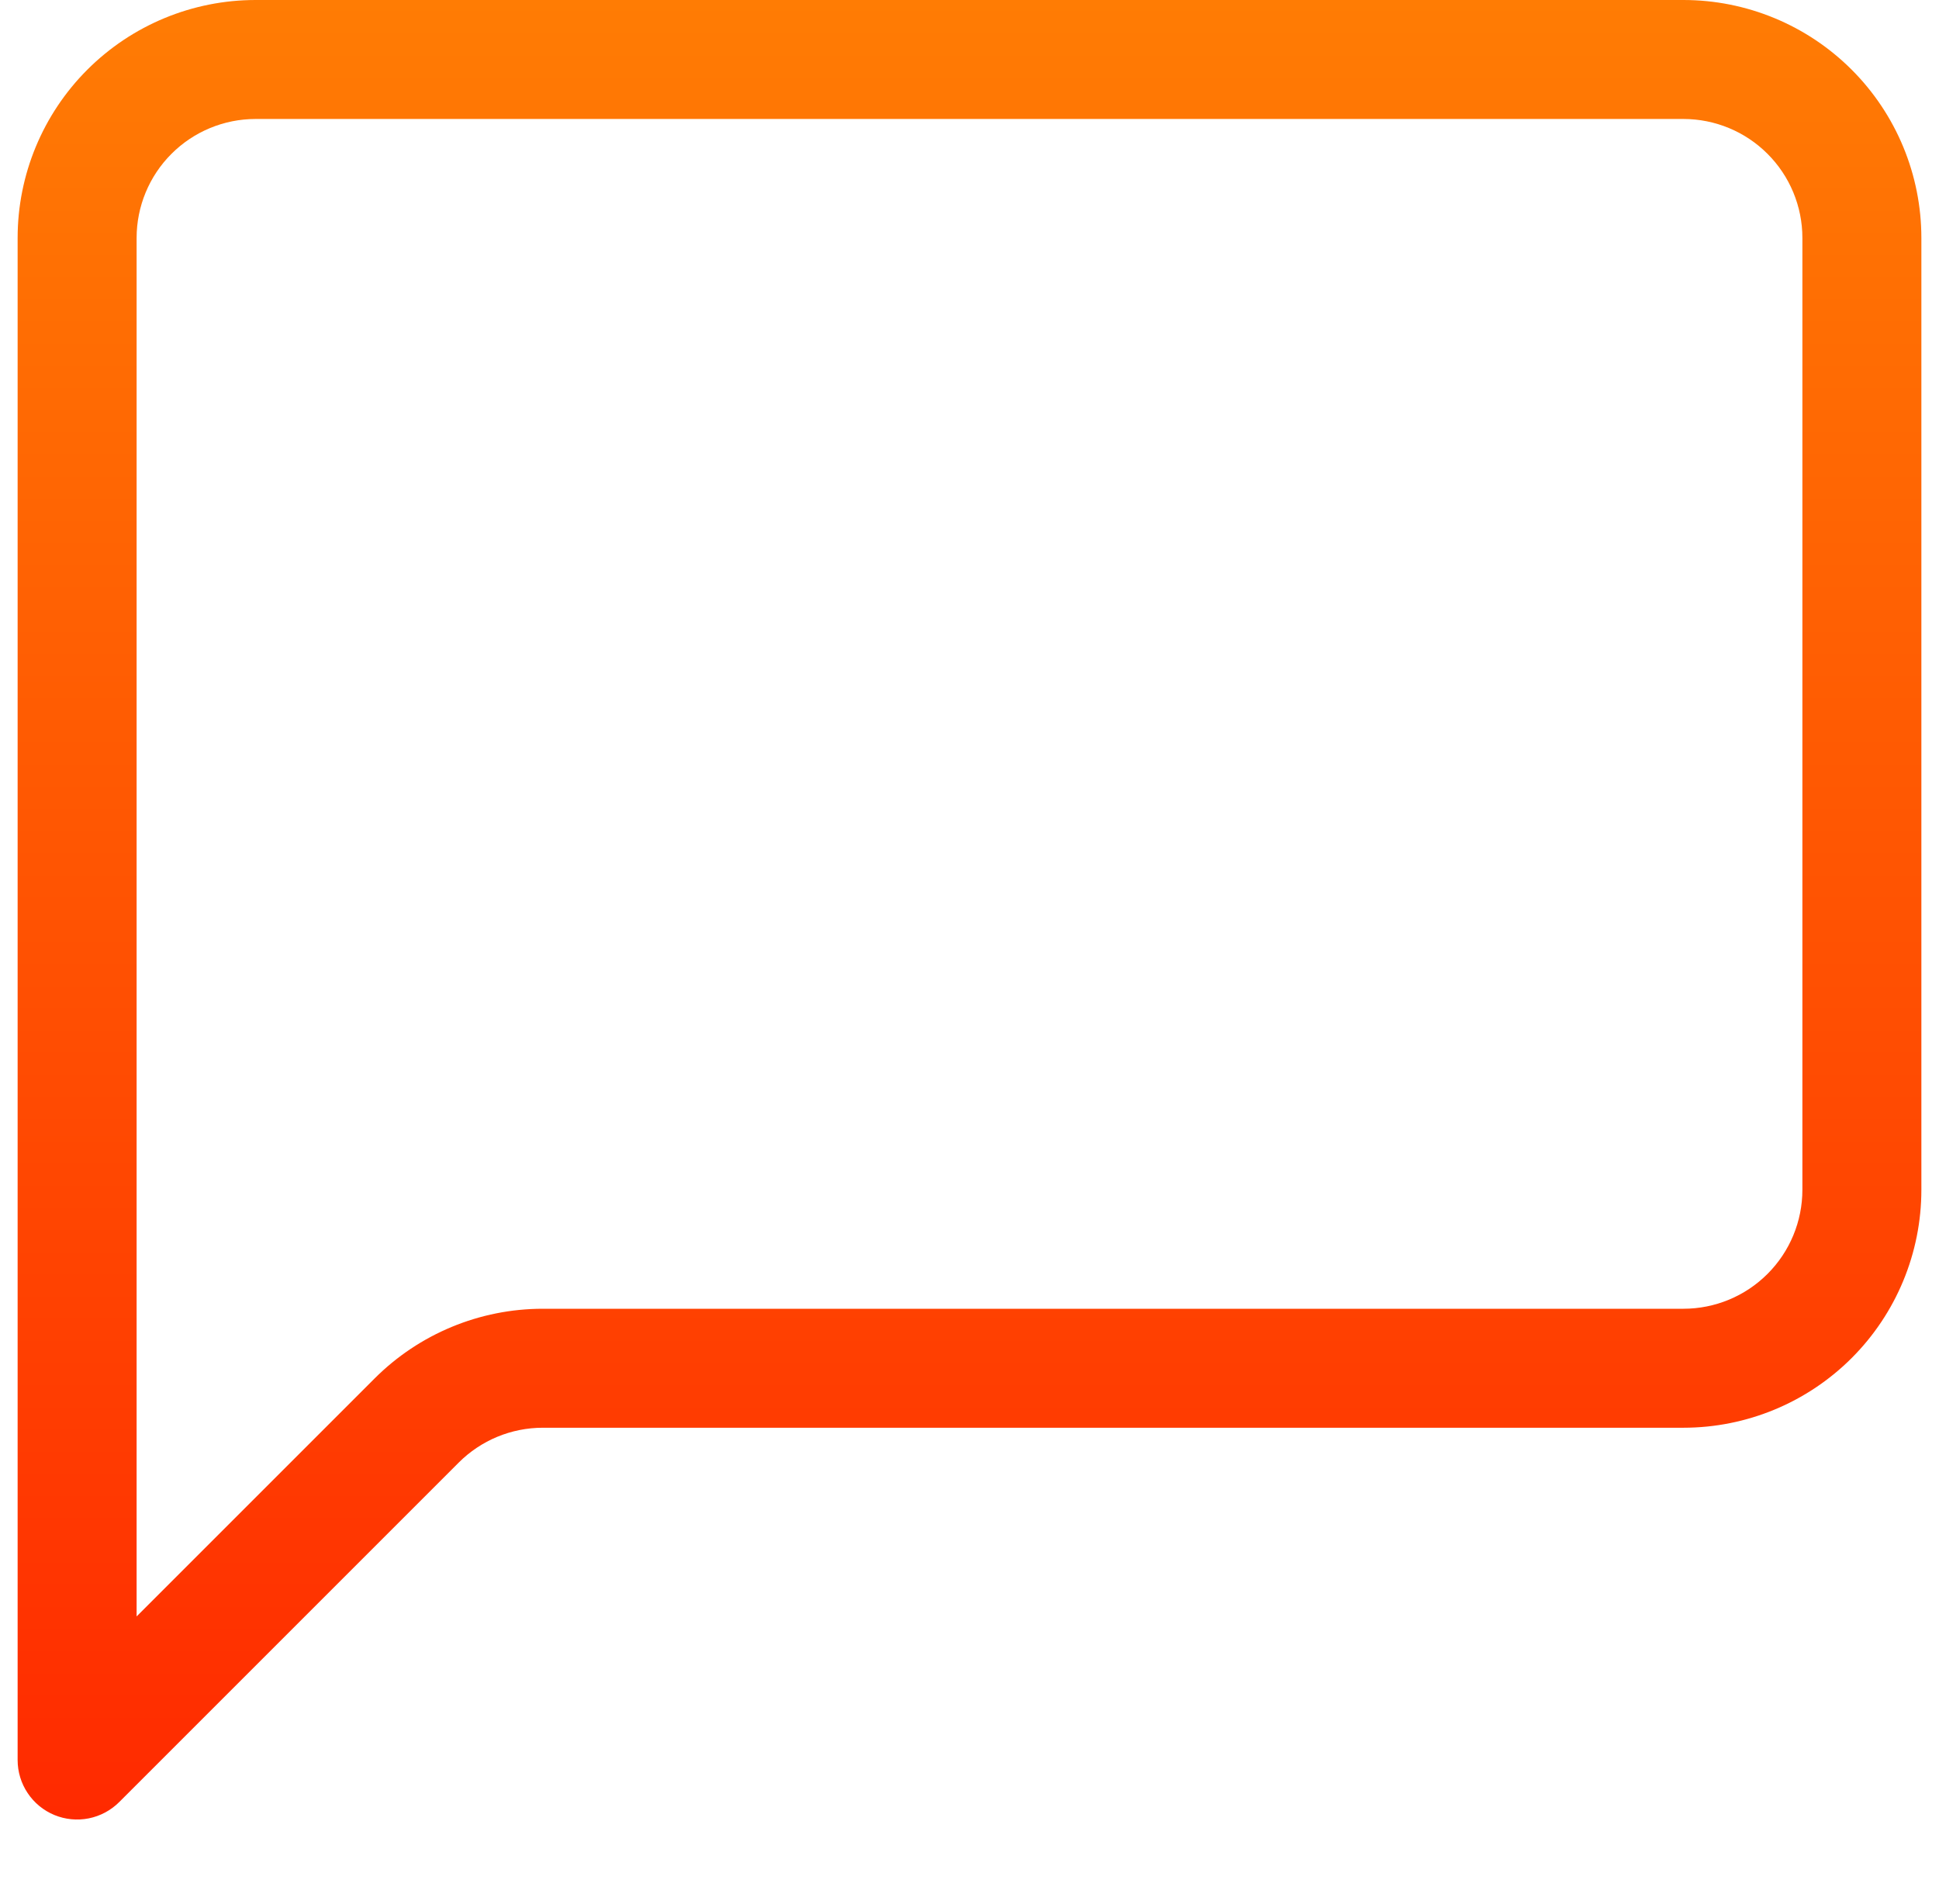 <svg width="55" height="54" viewBox="0 0 55 54" fill="none" xmlns="http://www.w3.org/2000/svg">
<g clip-path="url(#clip0_163_524)">
<path d="M47.75 3.375C48.645 3.375 49.504 3.731 50.136 4.364C50.769 4.996 51.125 5.855 51.125 6.75V33.75C51.125 34.645 50.769 35.504 50.136 36.136C49.504 36.769 48.645 37.125 47.75 37.125H15.397C13.607 37.125 11.891 37.837 10.625 39.103L3.875 45.853V6.75C3.875 5.855 4.231 4.996 4.864 4.364C5.496 3.731 6.355 3.375 7.25 3.375H47.75ZM7.25 0C5.46 0 3.743 0.711 2.477 1.977C1.211 3.243 0.5 4.96 0.5 6.75L0.5 49.926C0.5 50.26 0.599 50.587 0.785 50.864C0.97 51.142 1.234 51.358 1.543 51.486C1.851 51.613 2.191 51.646 2.518 51.581C2.846 51.515 3.146 51.354 3.382 51.118L13.011 41.489C13.644 40.856 14.502 40.5 15.397 40.5H47.75C49.54 40.5 51.257 39.789 52.523 38.523C53.789 37.257 54.5 35.54 54.5 33.75V6.75C54.5 4.96 53.789 3.243 52.523 1.977C51.257 0.711 49.54 0 47.75 0L7.25 0Z" fill="url(#paint0_linear_163_524)"/>
</g>
<defs>
<linearGradient id="paint0_linear_163_524" x1="27.5" y1="-1.5382e-06" x2="27.5" y2="51.554" gradientUnits="userSpaceOnUse">
<stop stop-color="#FF7C04"/>
<stop offset="1" stop-color="#FF2A00"/>
</linearGradient>
<clipPath id="clip0_163_524">
<rect width="54" height="54" fill="white" transform="translate(0.5)"/>
</clipPath>
</defs>
</svg>
